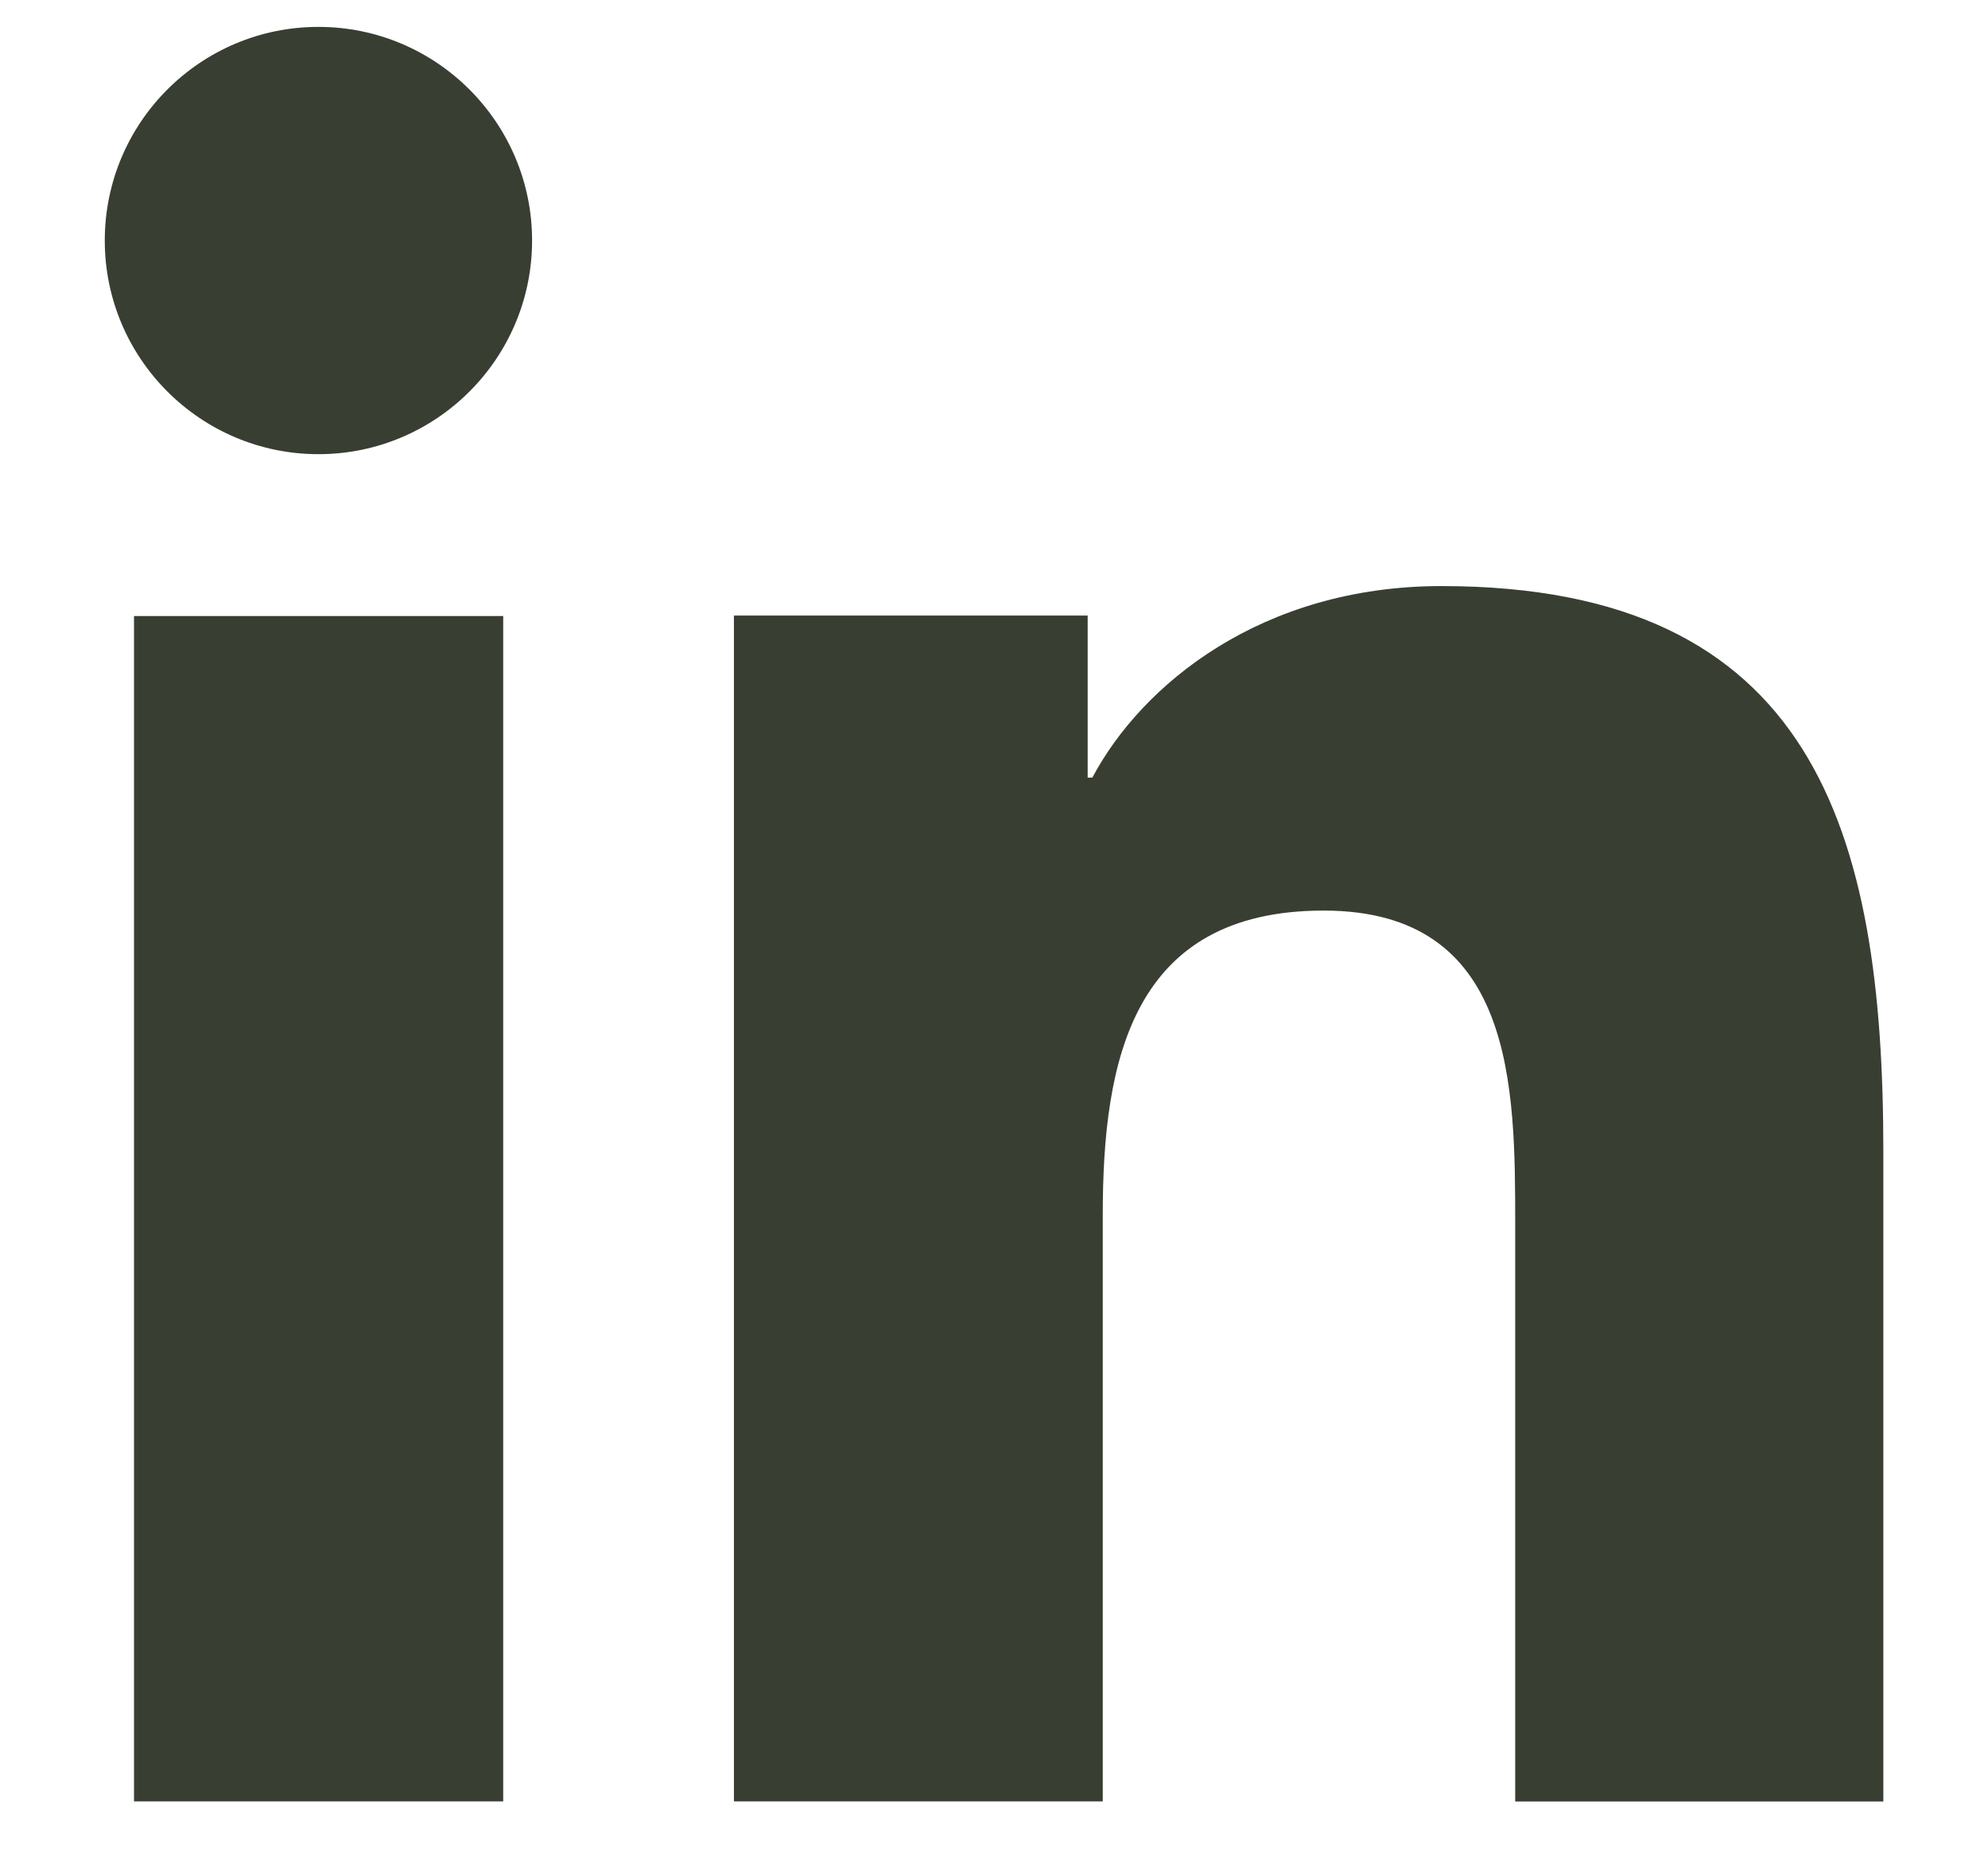 <svg width="17" height="16" fill="none" xmlns="http://www.w3.org/2000/svg"><path d="M1.146 5.268h3.157V15.405H1.146V5.268ZM2.723.23c1.008 0 1.827.819 1.827 1.827s-.819 1.827-1.827 1.827c-1.008 0-1.827-.819-1.827-1.827S1.714.23 2.723.23ZM6.281 15.405h3.149v-5.016c0-1.321.251-2.602 1.889-2.602 1.638 0 1.638 1.51 1.638 2.691v4.928h3.148V9.843c0-2.73-.59-4.831-3.778-4.831-1.537 0-2.563.841-2.986 1.638h-.04V5.264H6.276V15.401l.004.004Z" fill="#383E31"/></svg>